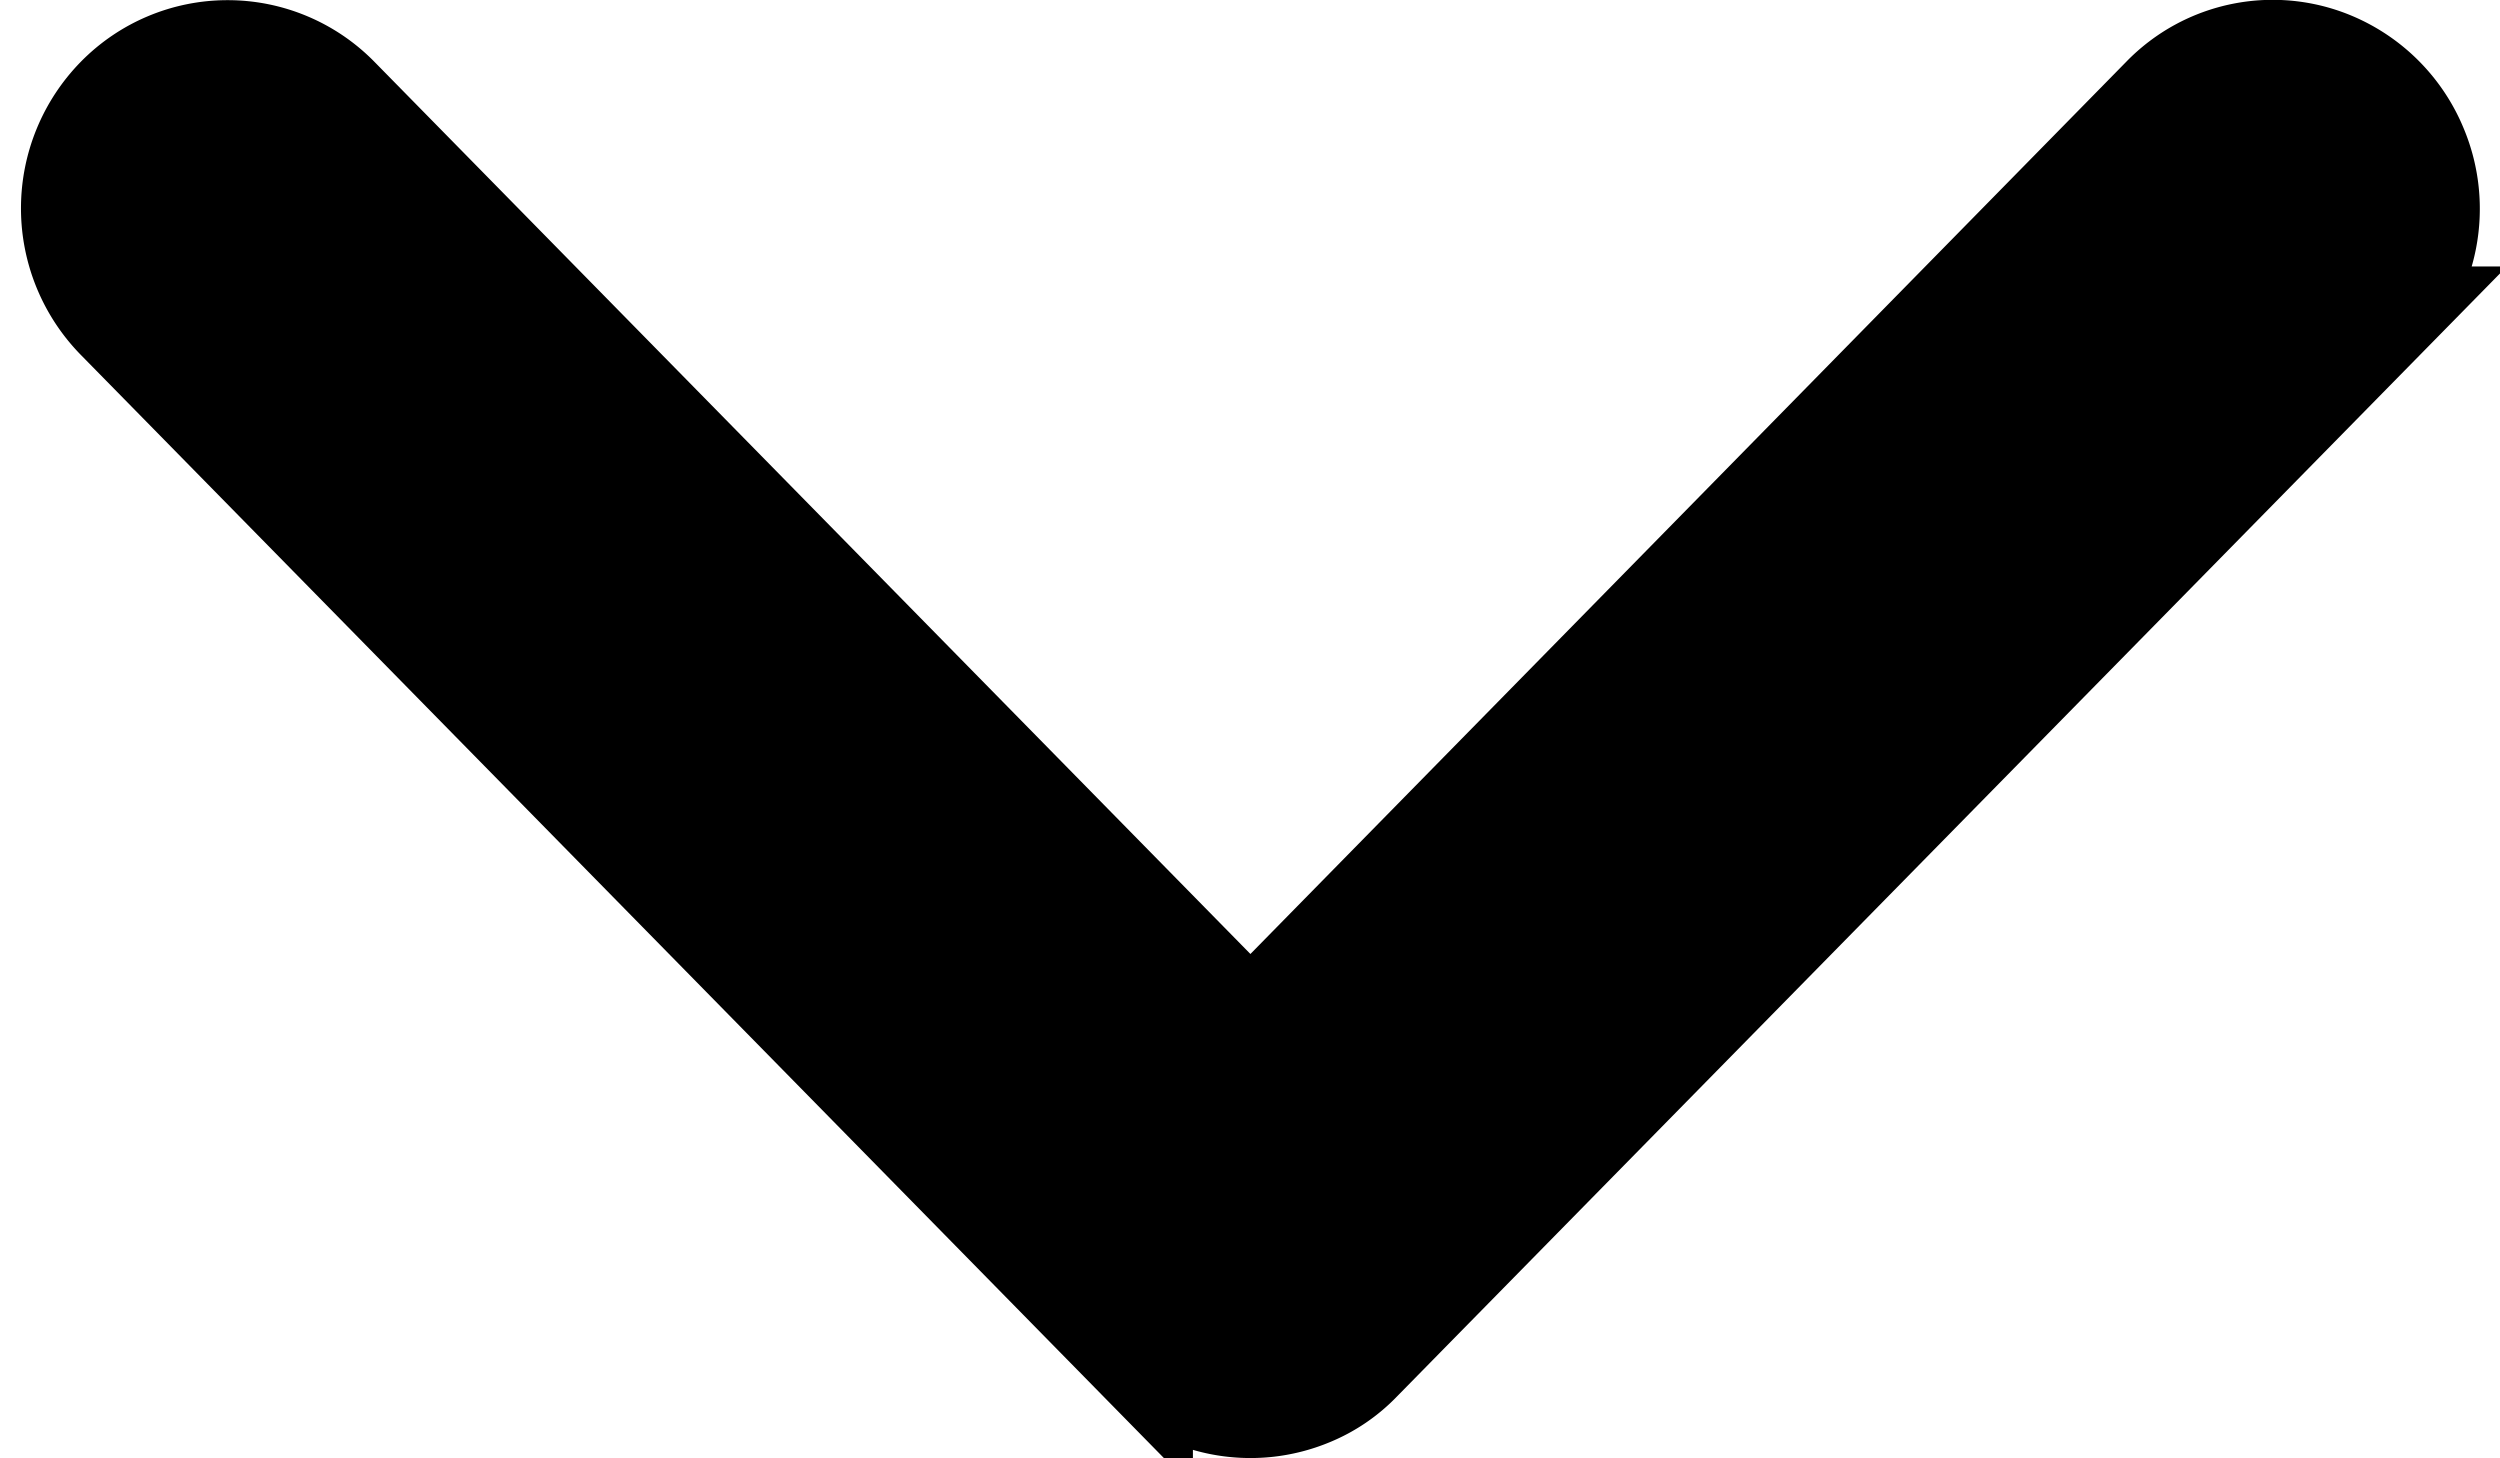 <svg xmlns="http://www.w3.org/2000/svg" width="12" height="7" fill="none"><path fill="#000" stroke="#000" stroke-width=".5" d="M1.618.471a.737.737 0 0 0-1.051 0 .755.755 0 0 0 0 1.058l4.909 5a.74.74 0 0 0 .81.163.7.7 0 0 0 .241-.164l4.91-4.999a.75.75 0 0 0 .159-.814.75.75 0 0 0-.4-.407.73.73 0 0 0-.811.163L6.002 4.936z"/></svg>
